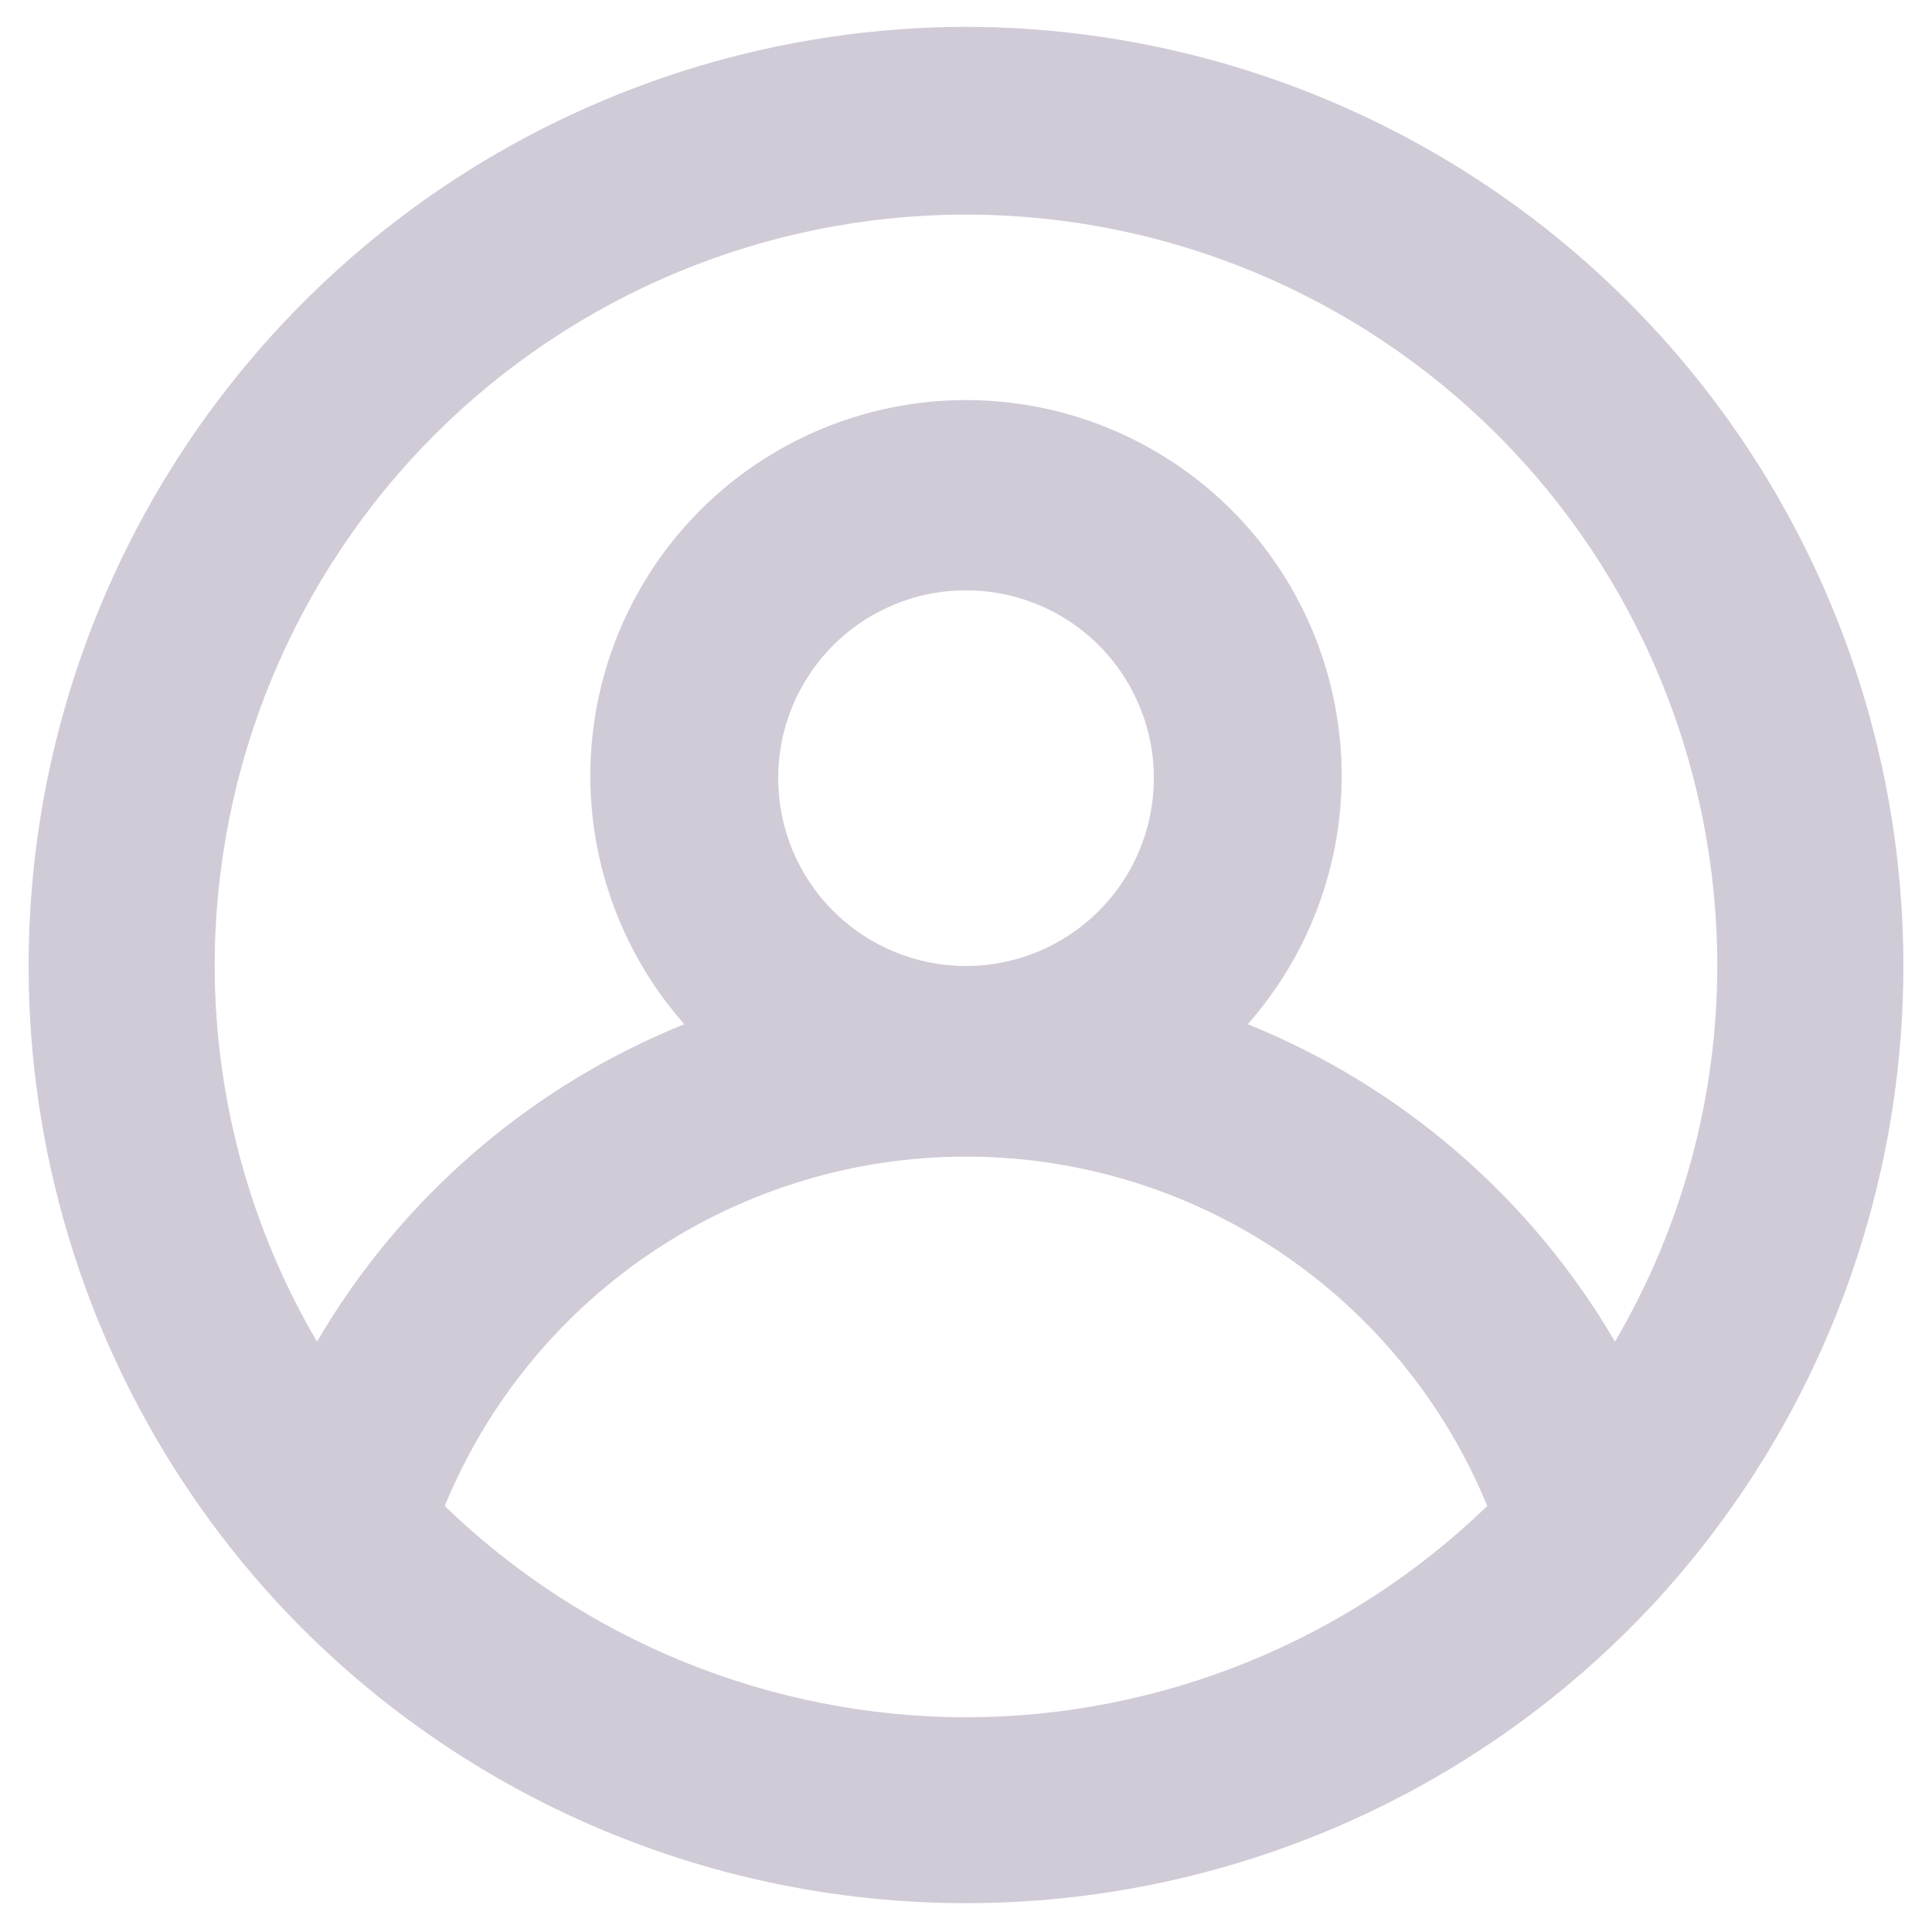 <svg width="24" height="24" viewBox="0 0 24 24" fill="none" xmlns="http://www.w3.org/2000/svg">
<path d="M12 0.333C9.737 0.337 7.525 1 5.631 2.239C3.738 3.479 2.247 5.242 1.338 7.314C0.429 9.386 0.142 11.678 0.513 13.91C0.884 16.143 1.895 18.219 3.425 19.886C4.517 21.071 5.843 22.016 7.319 22.662C8.795 23.308 10.389 23.642 12 23.642C13.611 23.642 15.205 23.308 16.681 22.662C18.157 22.016 19.483 21.071 20.575 19.886C22.105 18.219 23.116 16.143 23.487 13.91C23.858 11.678 23.571 9.386 22.662 7.314C21.753 5.242 20.262 3.479 18.369 2.239C16.475 1 14.263 0.337 12 0.333ZM12 21.333C9.583 21.329 7.262 20.388 5.525 18.708C6.052 17.424 6.95 16.326 8.102 15.553C9.255 14.78 10.612 14.368 12 14.368C13.388 14.368 14.745 14.78 15.898 15.553C17.05 16.326 17.948 17.424 18.475 18.708C16.738 20.388 14.417 21.329 12 21.333ZM9.667 9.666C9.667 9.205 9.803 8.754 10.06 8.37C10.316 7.986 10.681 7.687 11.107 7.511C11.533 7.334 12.003 7.288 12.455 7.378C12.908 7.468 13.324 7.69 13.65 8.016C13.976 8.343 14.198 8.759 14.289 9.211C14.379 9.664 14.332 10.133 14.156 10.559C13.979 10.986 13.68 11.35 13.296 11.606C12.913 11.863 12.461 12 12 12C11.381 12 10.788 11.754 10.35 11.316C9.912 10.879 9.667 10.285 9.667 9.666ZM20.062 16.666C19.019 14.883 17.415 13.496 15.5 12.723C16.094 12.049 16.481 11.219 16.615 10.331C16.748 9.443 16.623 8.535 16.253 7.716C15.884 6.898 15.286 6.203 14.531 5.716C13.777 5.229 12.898 4.97 12 4.97C11.102 4.97 10.223 5.229 9.468 5.716C8.714 6.203 8.116 6.898 7.747 7.716C7.377 8.535 7.252 9.443 7.385 10.331C7.519 11.219 7.906 12.049 8.5 12.723C6.585 13.496 4.981 14.883 3.938 16.666C3.108 15.251 2.669 13.641 2.667 12C2.667 9.524 3.65 7.15 5.4 5.4C7.151 3.65 9.525 2.666 12 2.666C14.475 2.666 16.849 3.65 18.6 5.4C20.35 7.15 21.333 9.524 21.333 12C21.331 13.641 20.892 15.251 20.062 16.666Z" fill="#D1CBD8"/>
</svg>
